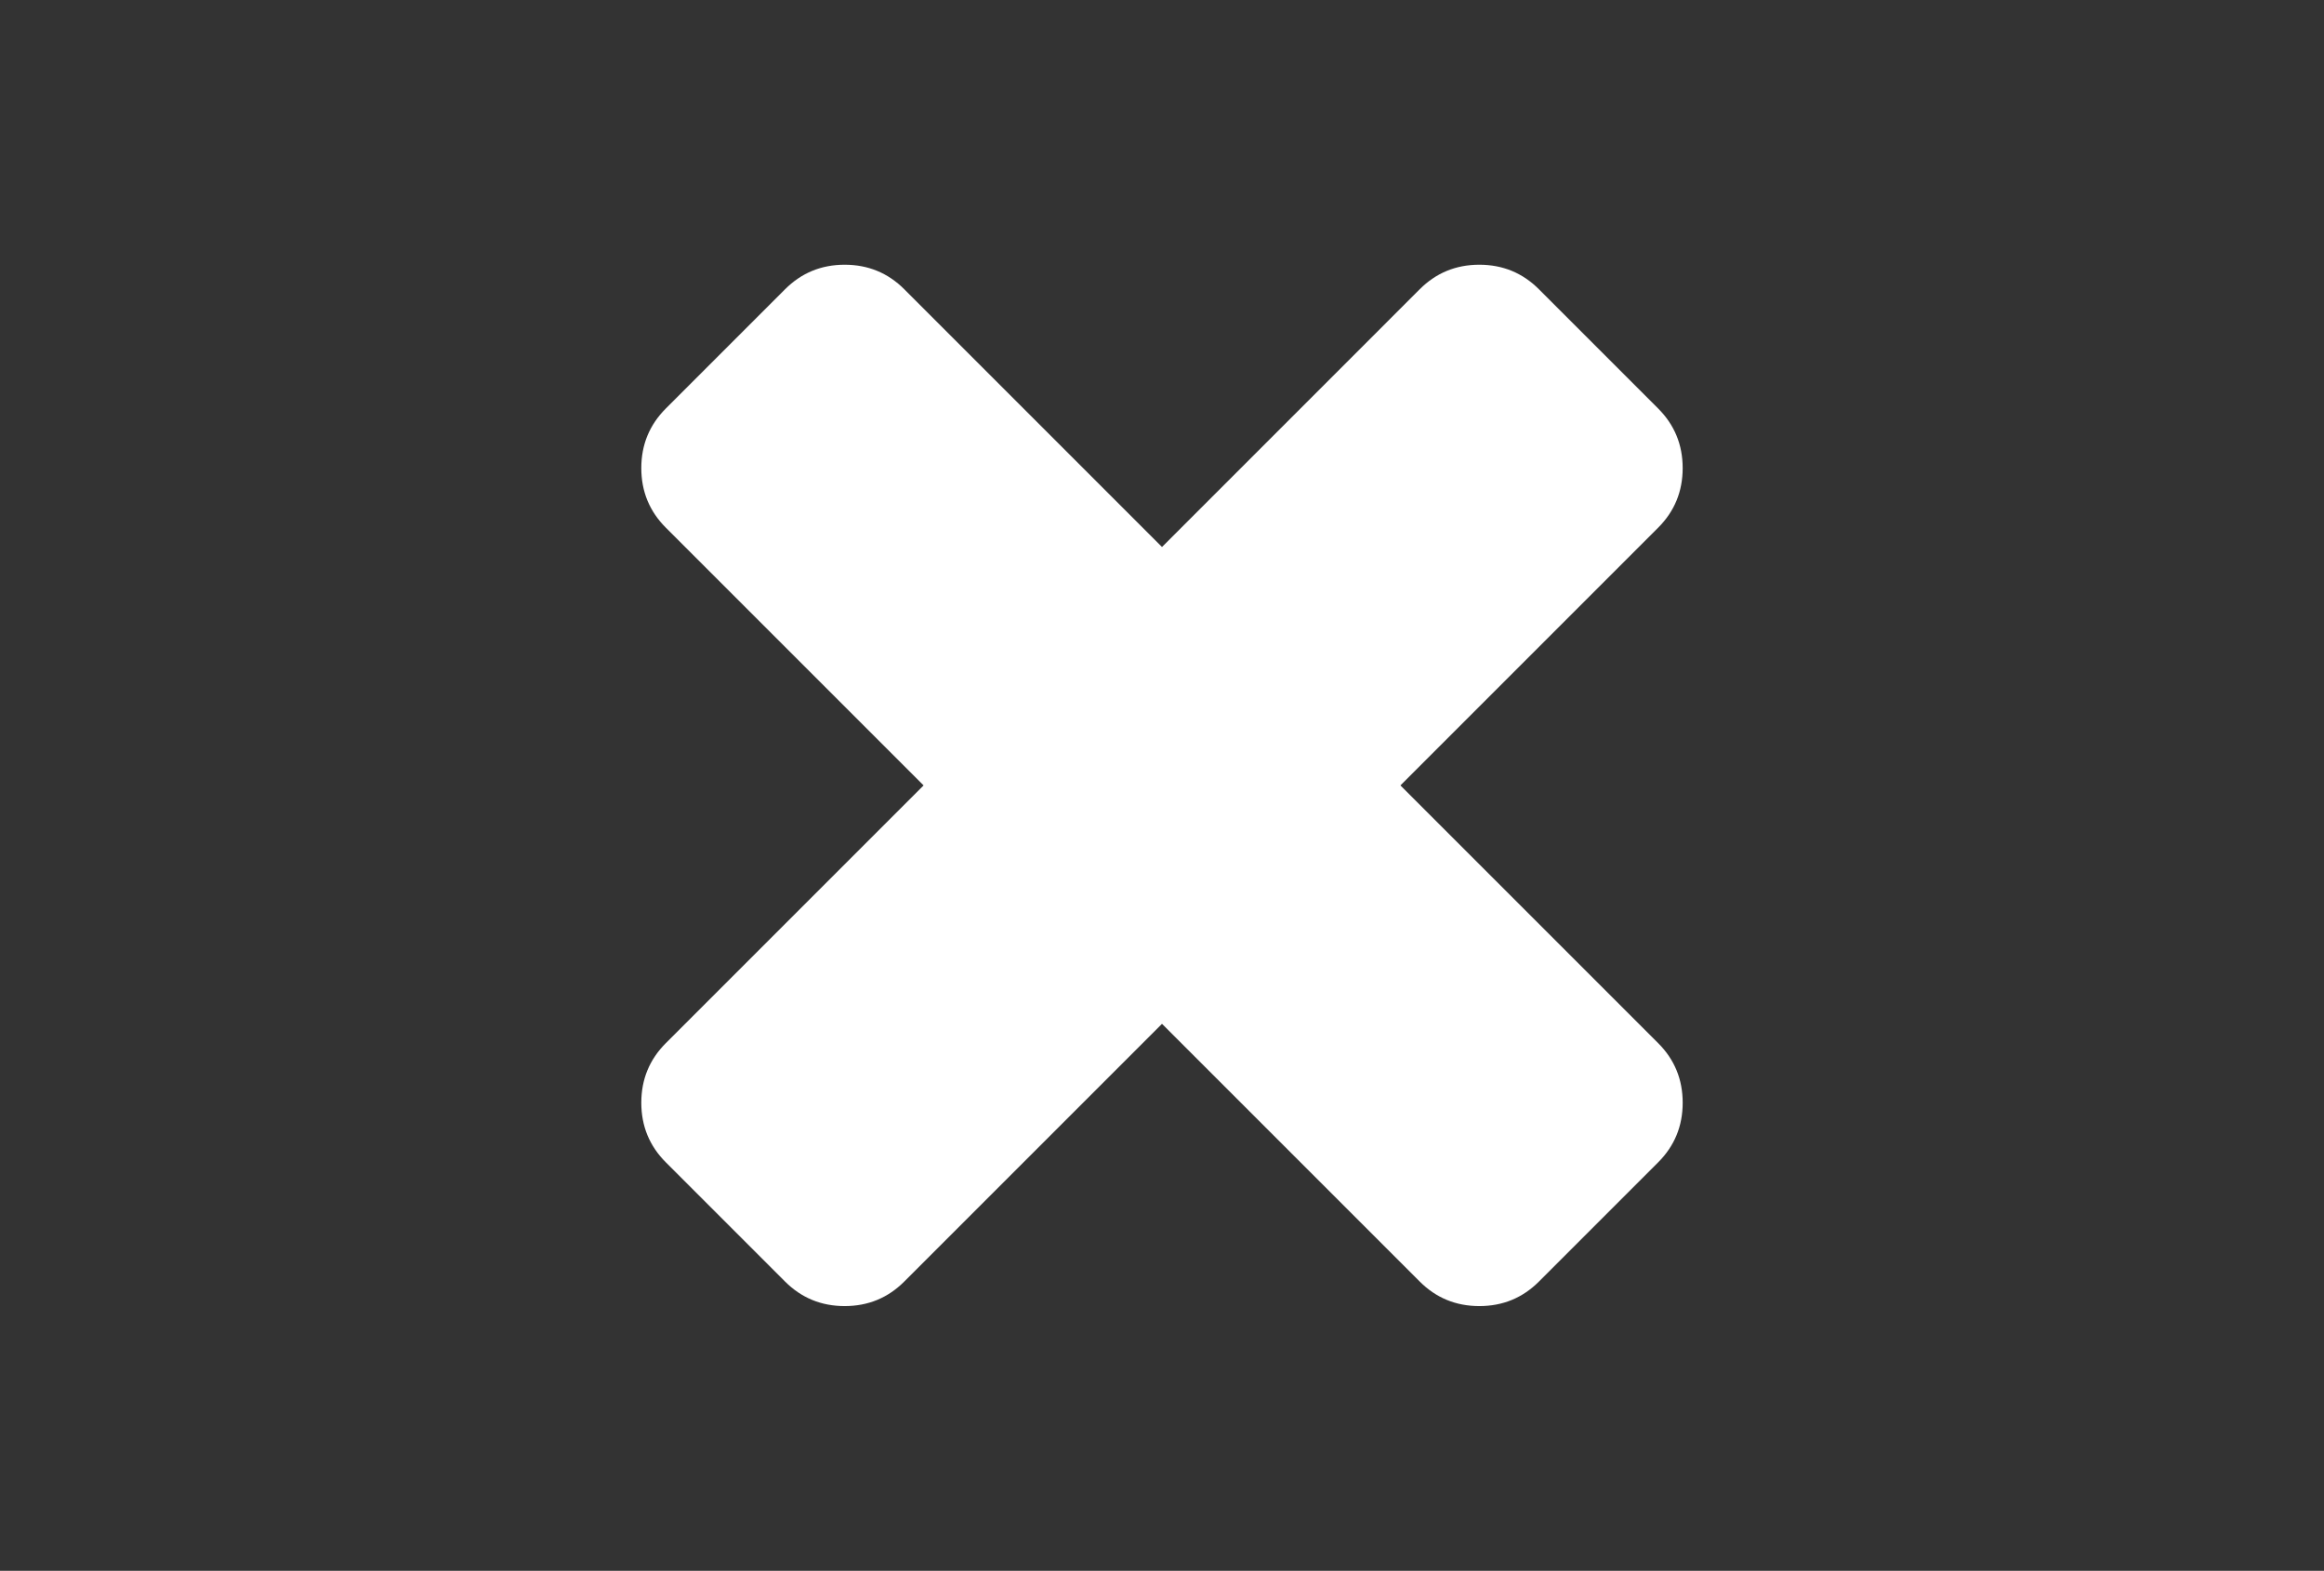 <svg id="Capa_1" xmlns="http://www.w3.org/2000/svg" width="216" height="146" viewBox="0 0 216 146" fill="#fff"><rect x="0" y="0" width="216" height="146" fill="#333333" stroke="none"/><path d="M130.16 73l23.953-23.953c1.52-1.52 2.28-3.367 2.28-5.54s-.76-4.02-2.28-5.54l-11.08-11.08c-1.52-1.522-3.367-2.282-5.54-2.282s-4.02.76-5.54 2.28L108 50.84 84.047 26.885c-1.52-1.52-3.367-2.28-5.54-2.28-2.172 0-4.02.76-5.54 2.28l-11.08 11.08c-1.52 1.52-2.282 3.368-2.282 5.54 0 2.174.76 4.02 2.28 5.54L85.84 73 61.885 96.953c-1.52 1.52-2.28 3.367-2.28 5.54s.76 4.02 2.28 5.54l11.08 11.08c1.522 1.52 3.37 2.28 5.54 2.28 2.174 0 4.02-.76 5.54-2.28L108 95.16l23.954 23.953c1.52 1.52 3.366 2.28 5.54 2.28 2.173 0 4.02-.76 5.54-2.28l11.08-11.08c1.52-1.52 2.28-3.367 2.28-5.54s-.76-4.02-2.28-5.54L130.16 73z"/></svg>